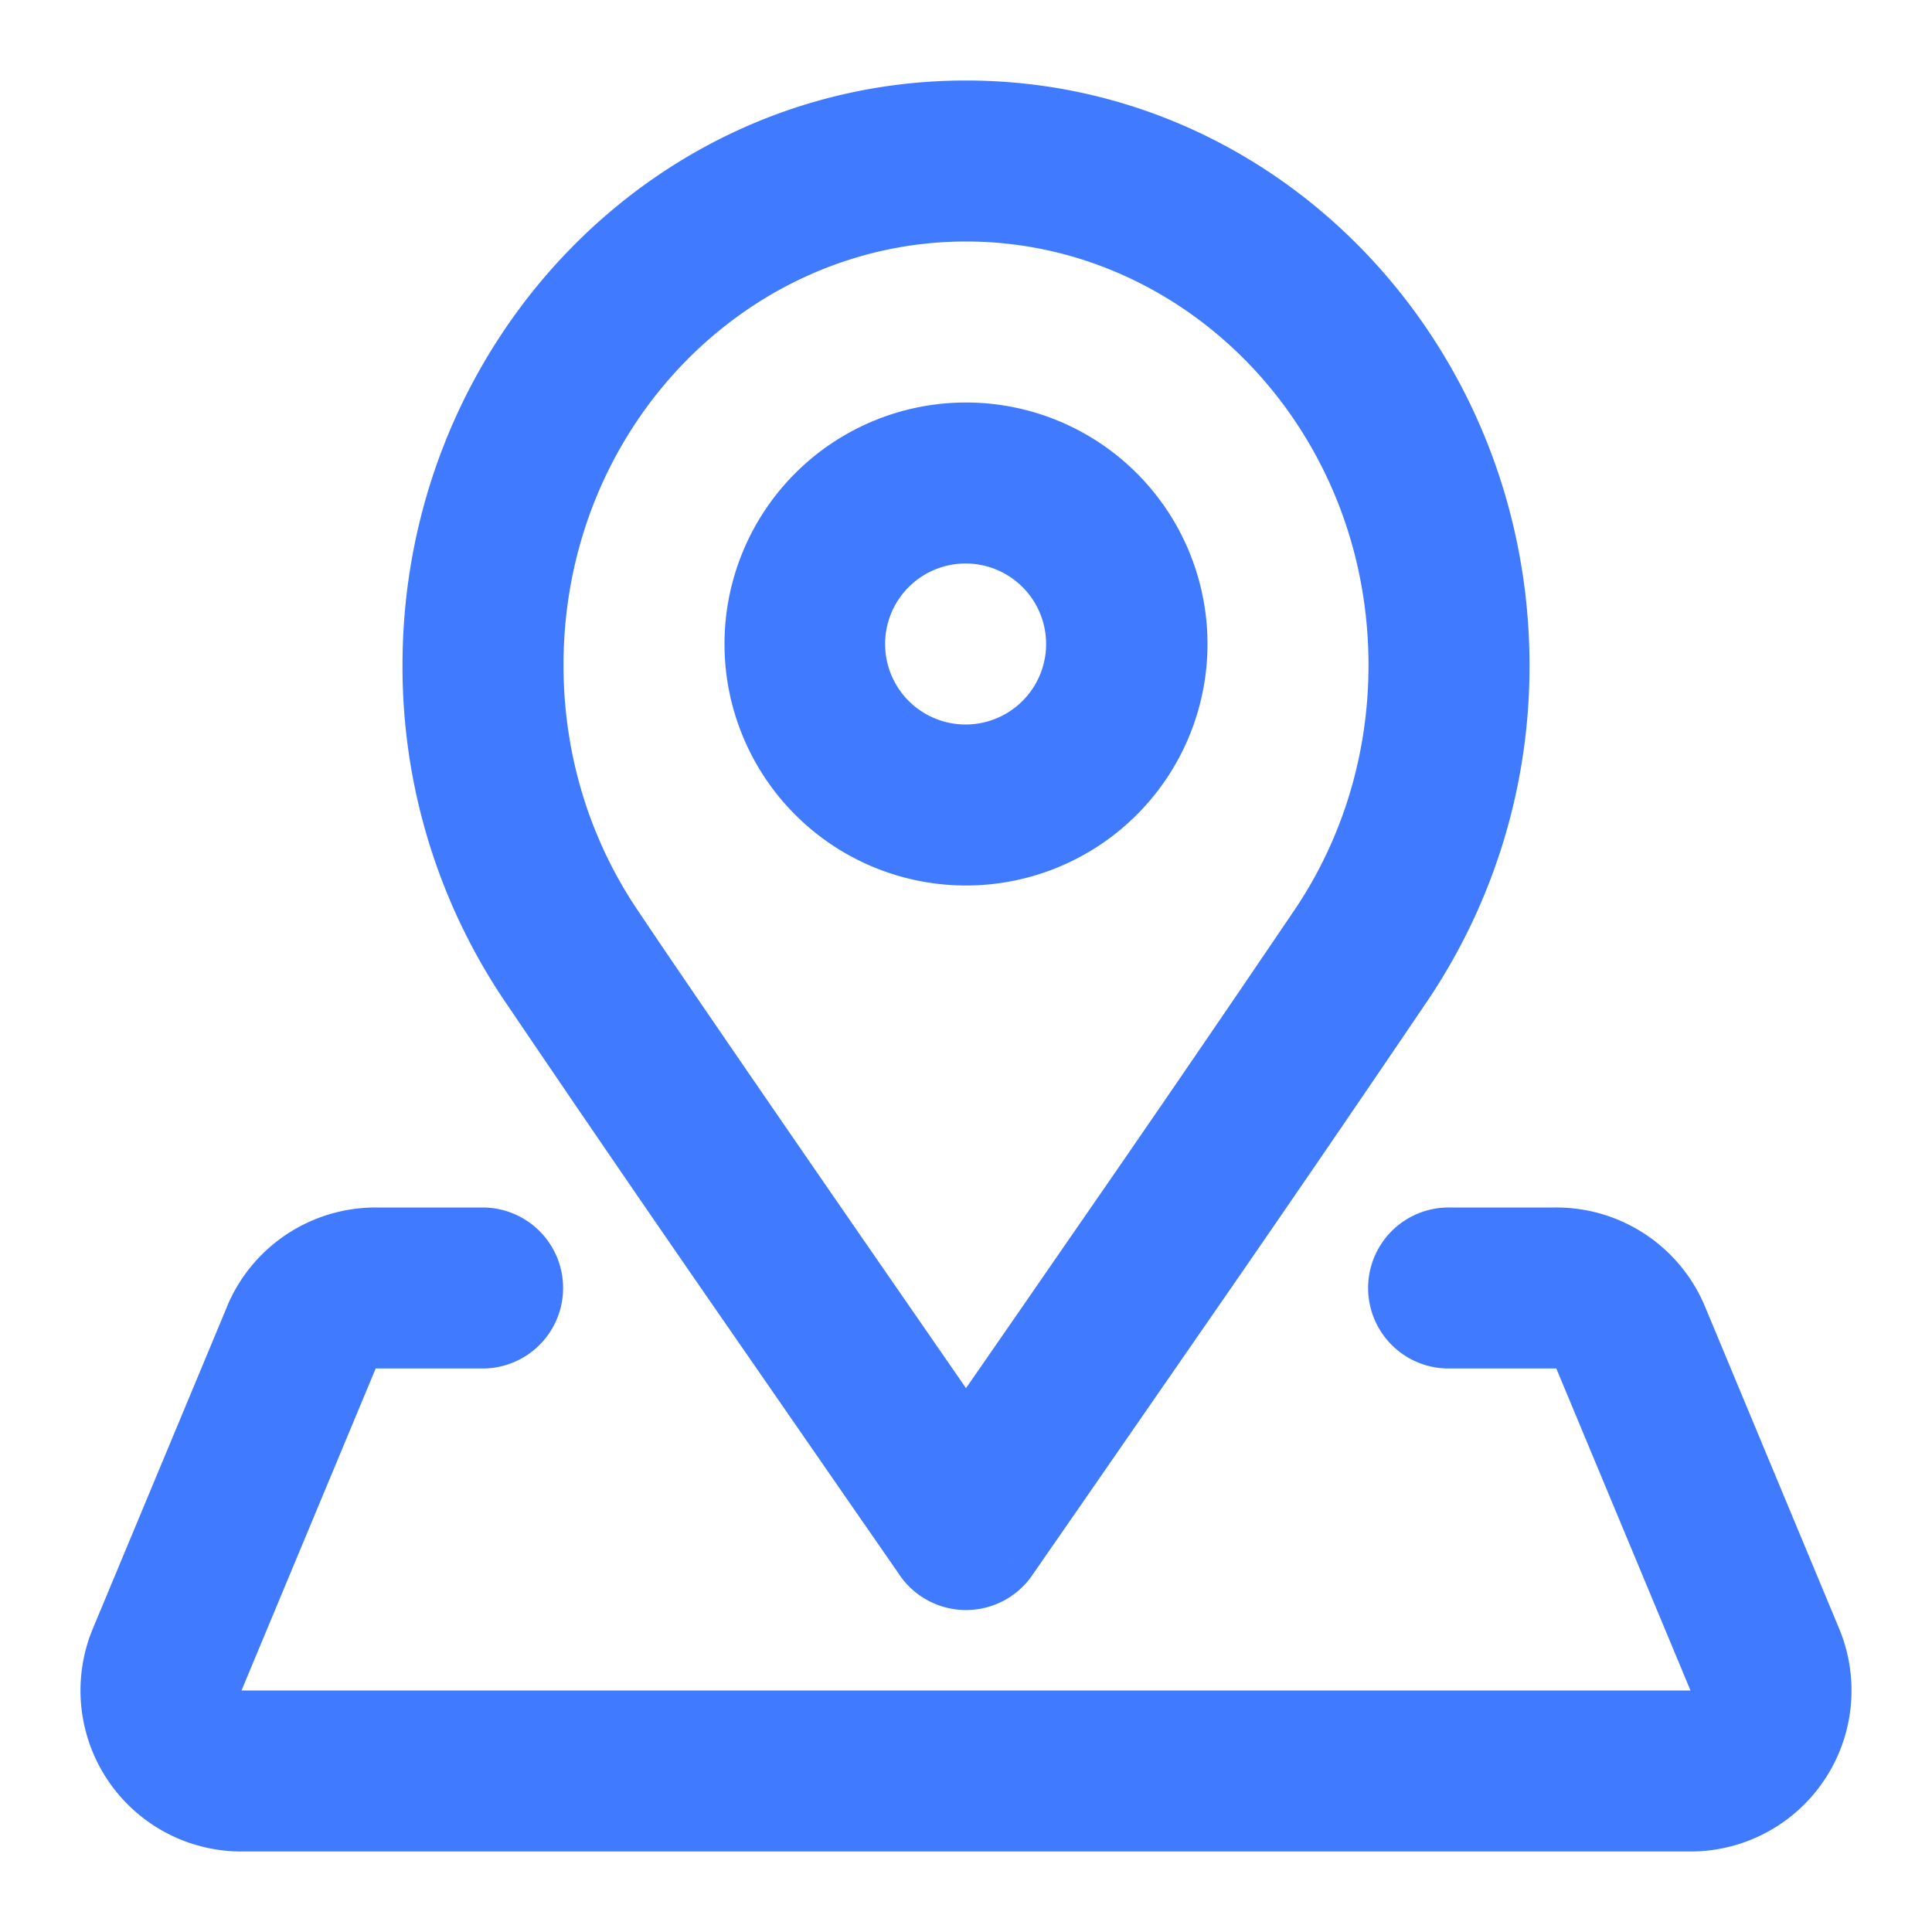 <svg t="1629000717437" class="icon" viewBox="0 0 1024 1024" version="1.1" xmlns="http://www.w3.org/2000/svg" p-id="14083" width="128" height="128"><path d="M120.32 692.48A85.333 85.333 0 0 1 199.168 640H256a42.667 42.667 0 0 1 0 85.333H199.125L128 896h768l-71.125-170.667H768a42.667 42.667 0 1 1 0-85.333h56.875a85.333 85.333 0 0 1 78.805 52.48l71.083 170.667A85.333 85.333 0 0 1 896 981.333H128a85.333 85.333 0 0 1-78.763-118.187l71.125-170.667z" fill="#407BFF" p-id="14084"></path><path d="M512 128C395.904 128 298.667 226.816 298.667 352.555c0 48.213 14.379 92.587 38.699 128.981 22.912 34.304 75.221 110.336 122.027 178.133L512 735.744c14.891-21.461 33.28-48.043 52.608-76.075a19493.333 19493.333 0 0 0 122.027-178.133c24.32-36.352 38.699-80.768 38.699-128.981C725.333 226.816 628.096 128 512 128z m0 682.667l-35.072 24.32v-0.043l-26.325-37.973-61.44-88.789a19507.029 19507.029 0 0 1-122.752-179.2A316.8 316.8 0 0 1 213.333 352.555C213.333 183.168 345.344 42.667 512 42.667s298.667 140.501 298.667 309.888a316.8 316.8 0 0 1-53.077 176.427 19488 19488 0 0 1-122.752 179.2l-61.44 88.789-26.325 37.973v0.043L512 810.667z m0 0l35.072 24.32a42.667 42.667 0 0 1-70.144 0L512 810.667z" fill="#407BFF" p-id="14085"></path><path d="M512 298.667a42.667 42.667 0 1 0 0 85.333 42.667 42.667 0 0 0 0-85.333zM384 341.333a128 128 0 1 1 256 0 128 128 0 0 1-256 0z" fill="#407BFF" p-id="14086"></path></svg>
